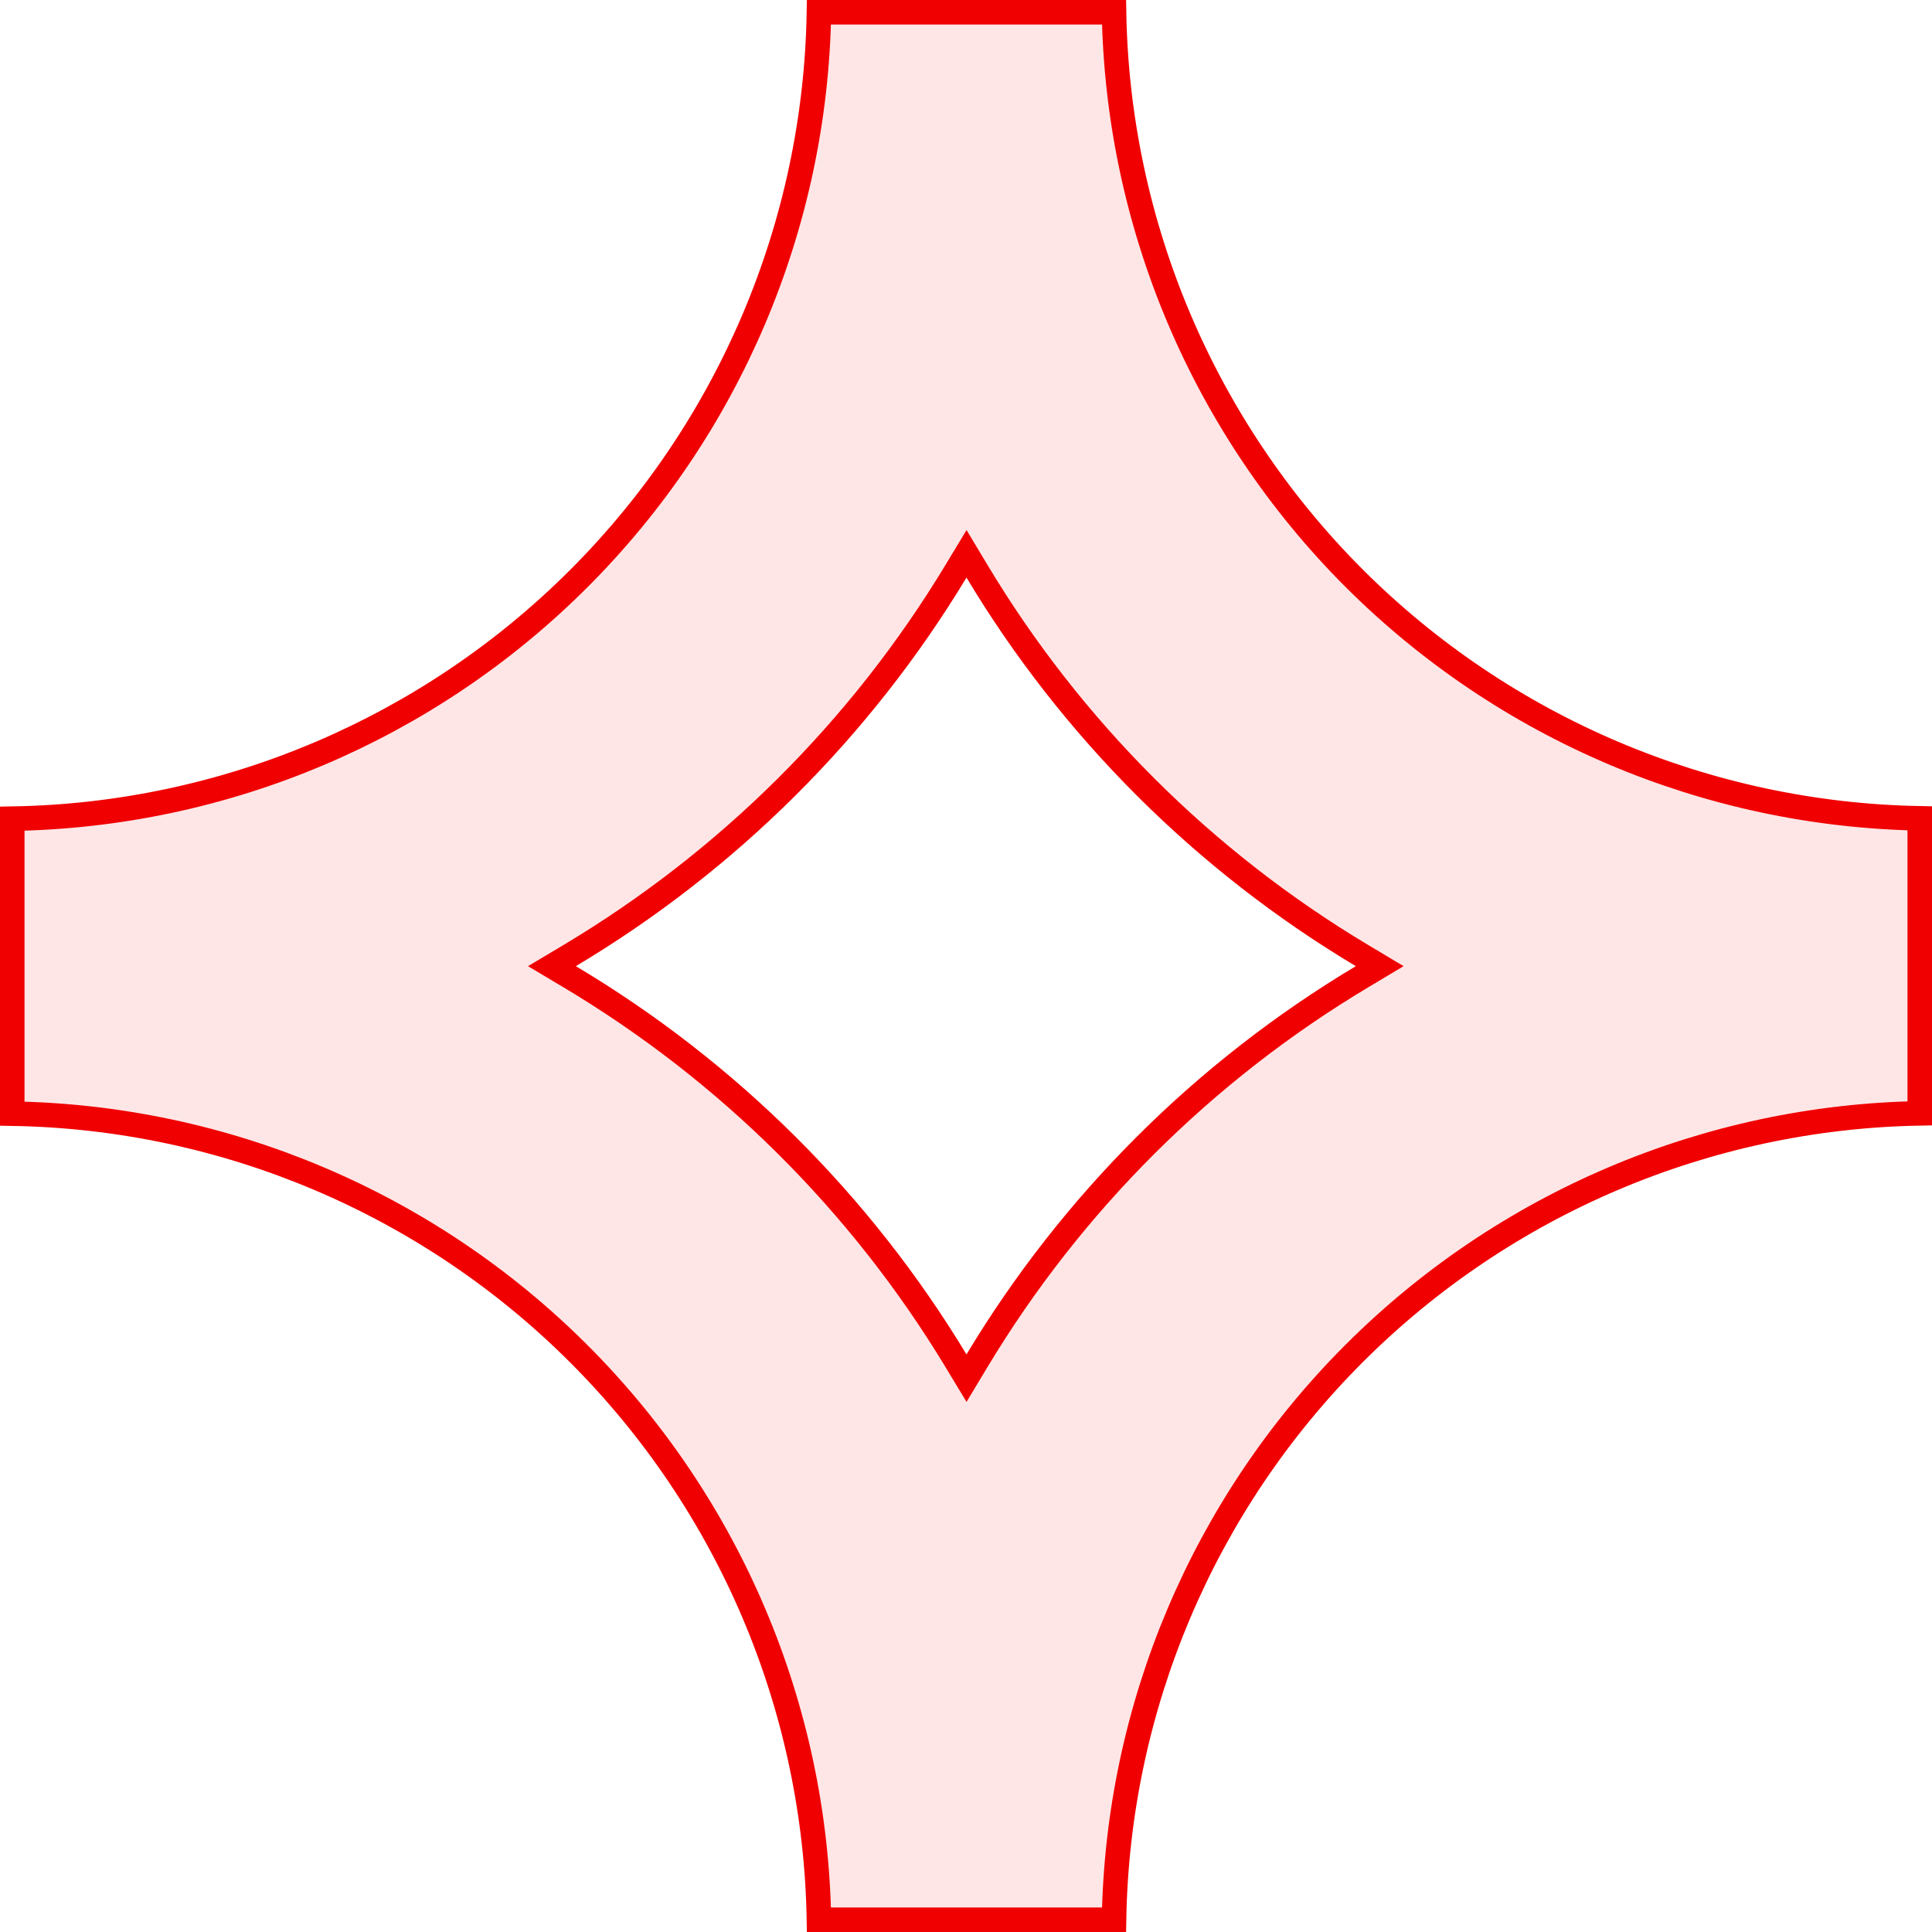 <svg width="394" height="394" viewBox="0 0 394 394" fill="none" xmlns="http://www.w3.org/2000/svg">
<path d="M276.096 117.864L276.097 117.865C306.787 148.548 348.168 166.1 391.5 166.884V227.049C348.161 227.814 306.771 245.372 276.093 276.076C245.416 306.779 227.902 348.175 227.188 391.5H167.007C166.275 348.152 148.726 306.743 118.009 276.048C87.291 245.352 45.861 227.826 2.5 227.112V166.954C45.876 166.253 87.321 148.716 118.033 117.995C148.752 87.285 166.293 45.859 167.008 2.5H227.189C227.926 45.803 245.439 87.172 276.096 117.864ZM194.958 277.503L197.103 281.052L199.24 277.499C218.588 245.34 245.562 218.44 277.78 199.178L281.369 197.032L277.78 194.887C245.545 175.619 218.568 148.695 199.241 116.503L197.104 112.943L194.958 116.497C175.516 148.689 148.454 175.609 116.157 194.886L112.558 197.034L116.158 199.18C148.452 218.432 175.514 245.33 194.958 277.503Z" fill="#F00000" fill-opacity="0.1" stroke="#F00000" stroke-width="5"/>
</svg>
